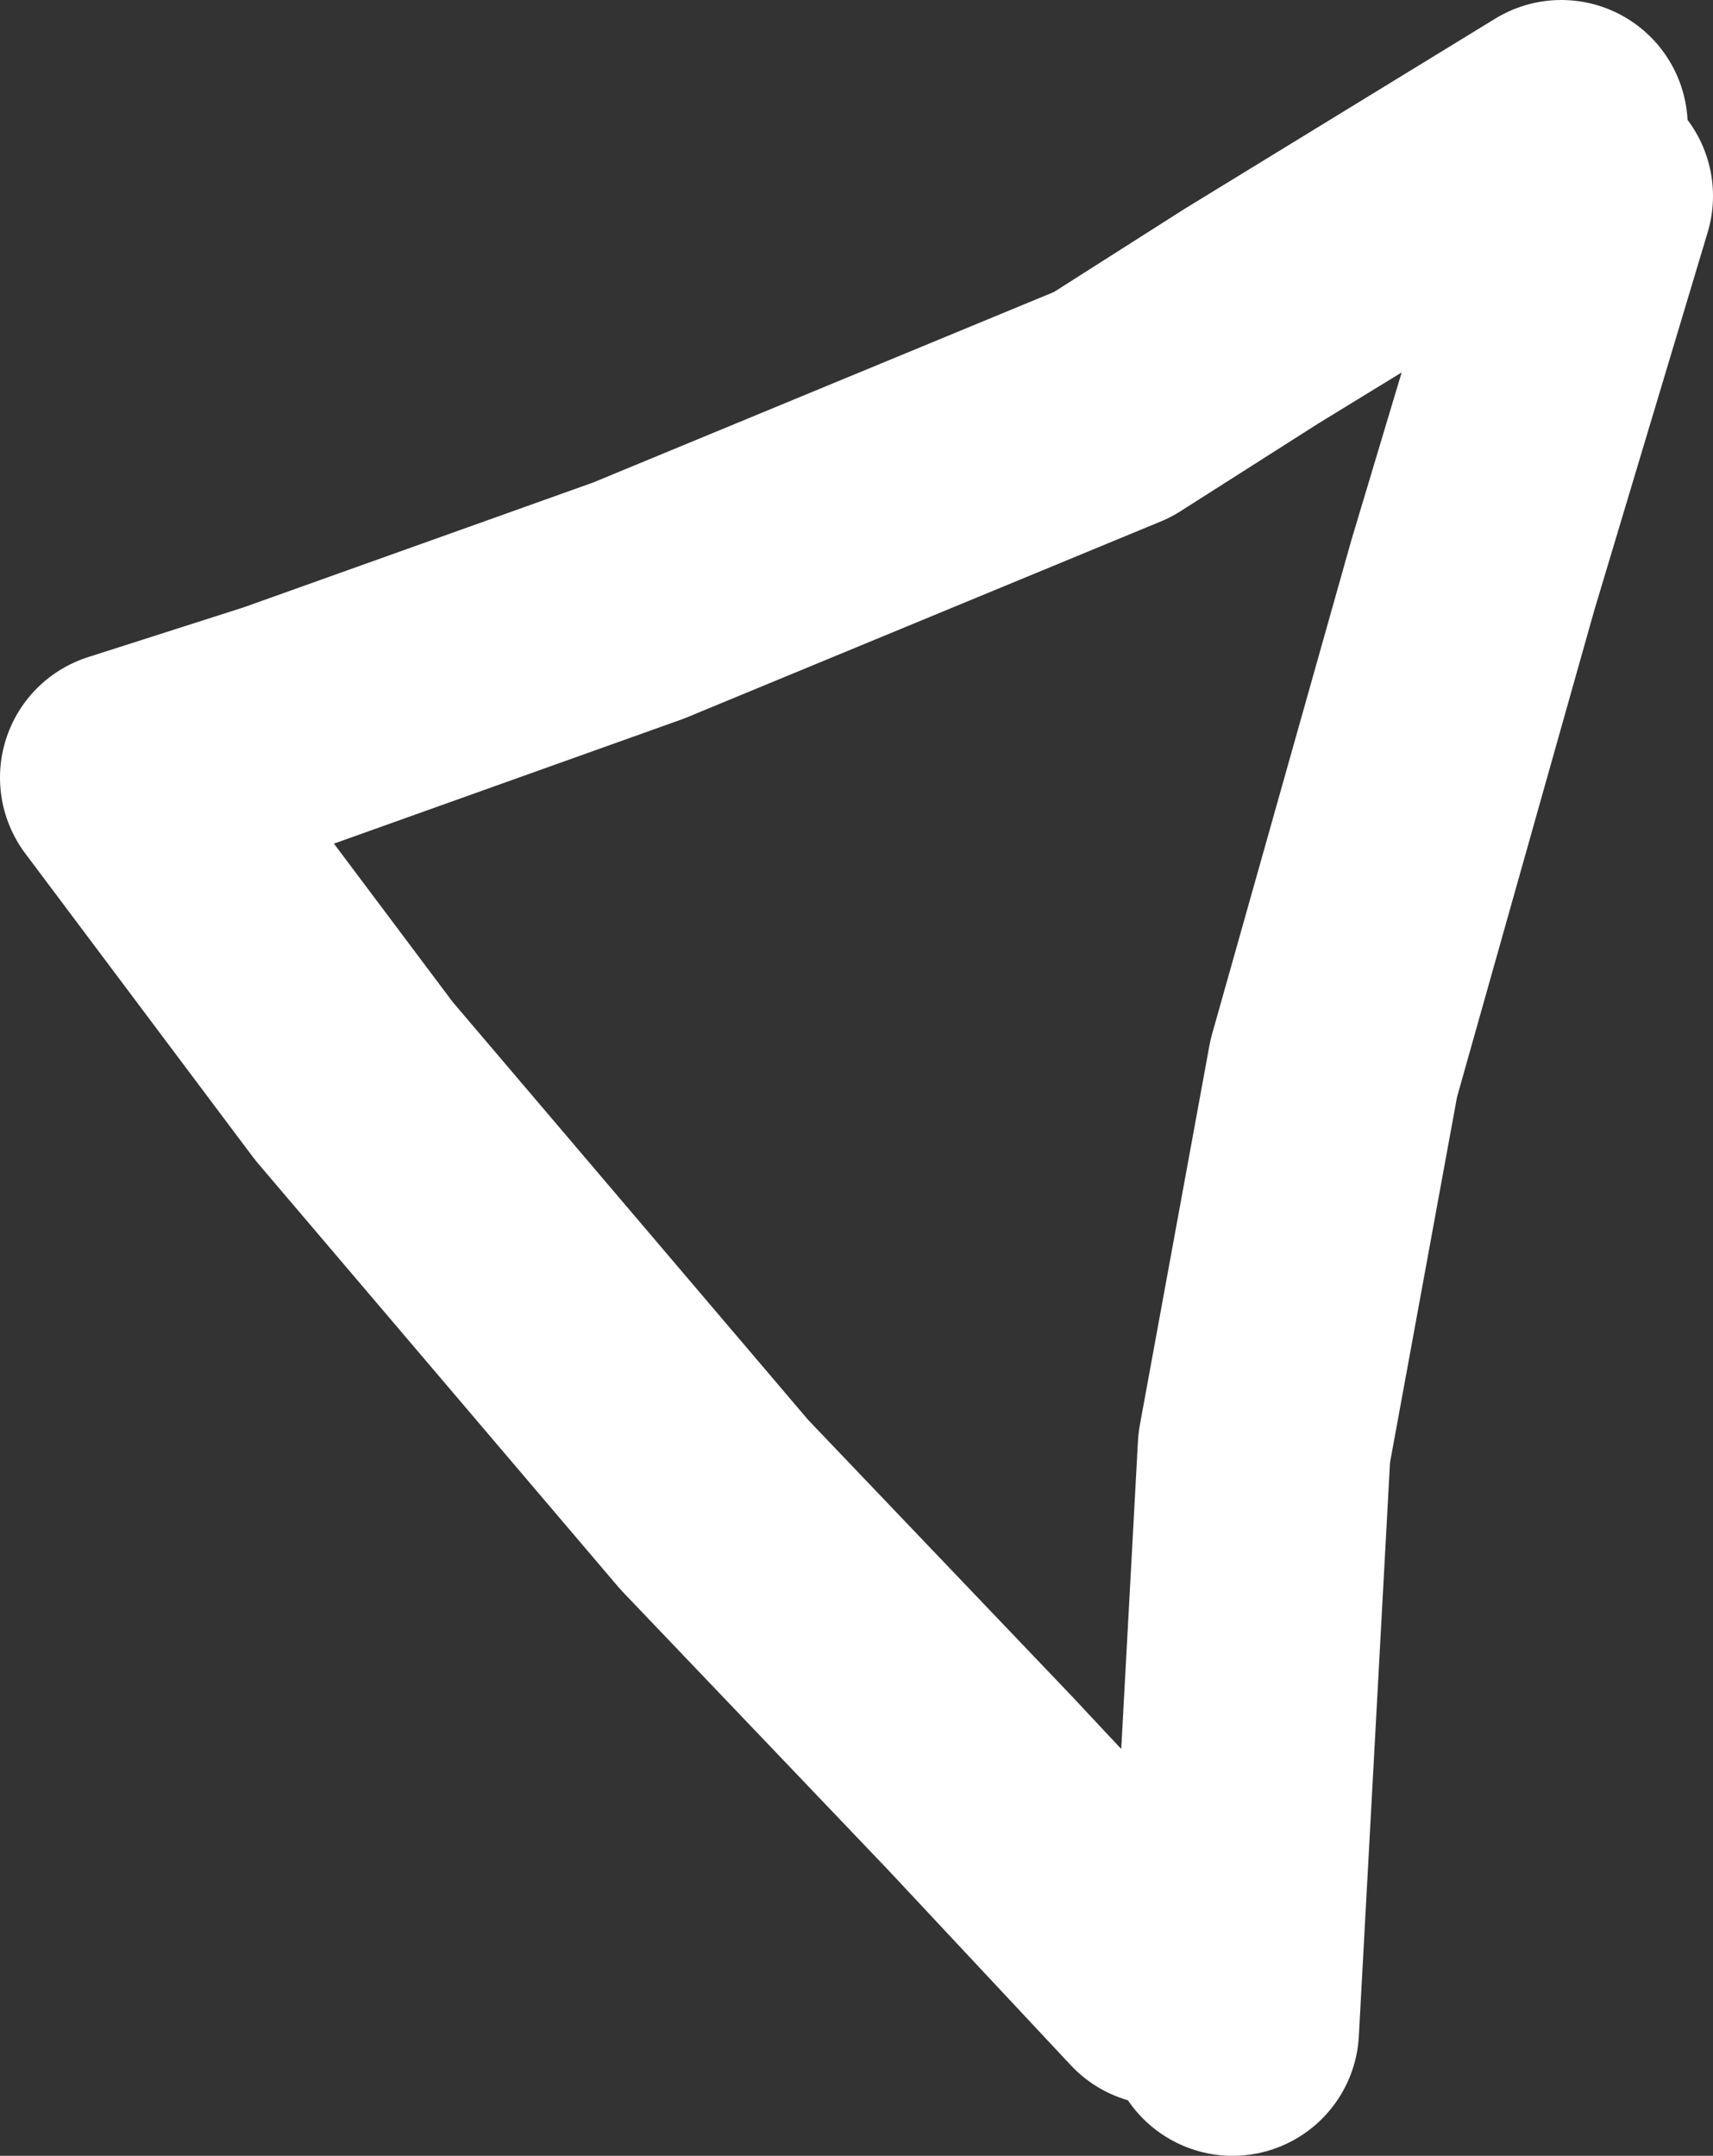 <?xml version="1.0" encoding="UTF-8" standalone="no"?>
<svg xmlns:xlink="http://www.w3.org/1999/xlink" height="17.05px" width="13.55px" xmlns="http://www.w3.org/2000/svg">
  <rect width="100%" height="100%" fill="#333333" stroke="none"/>
  <g transform="matrix(1.0, 0.0, 0.0, 1.0, 1.0, 1.0)">
    <path d="M11.55 0.55 L10.65 3.55 9.55 7.45 9.0 10.45 8.75 15.05 M11.35 0.0 L8.9 1.5 7.8 2.2 4.05 3.75 1.25 4.75 0.0 5.15 1.8 7.55 4.65 10.9 6.75 13.1 8.2 14.65" fill="none" stroke="#ffffff" stroke-linecap="round" stroke-linejoin="round" stroke-width="2.0"/>
  </g>
</svg>
